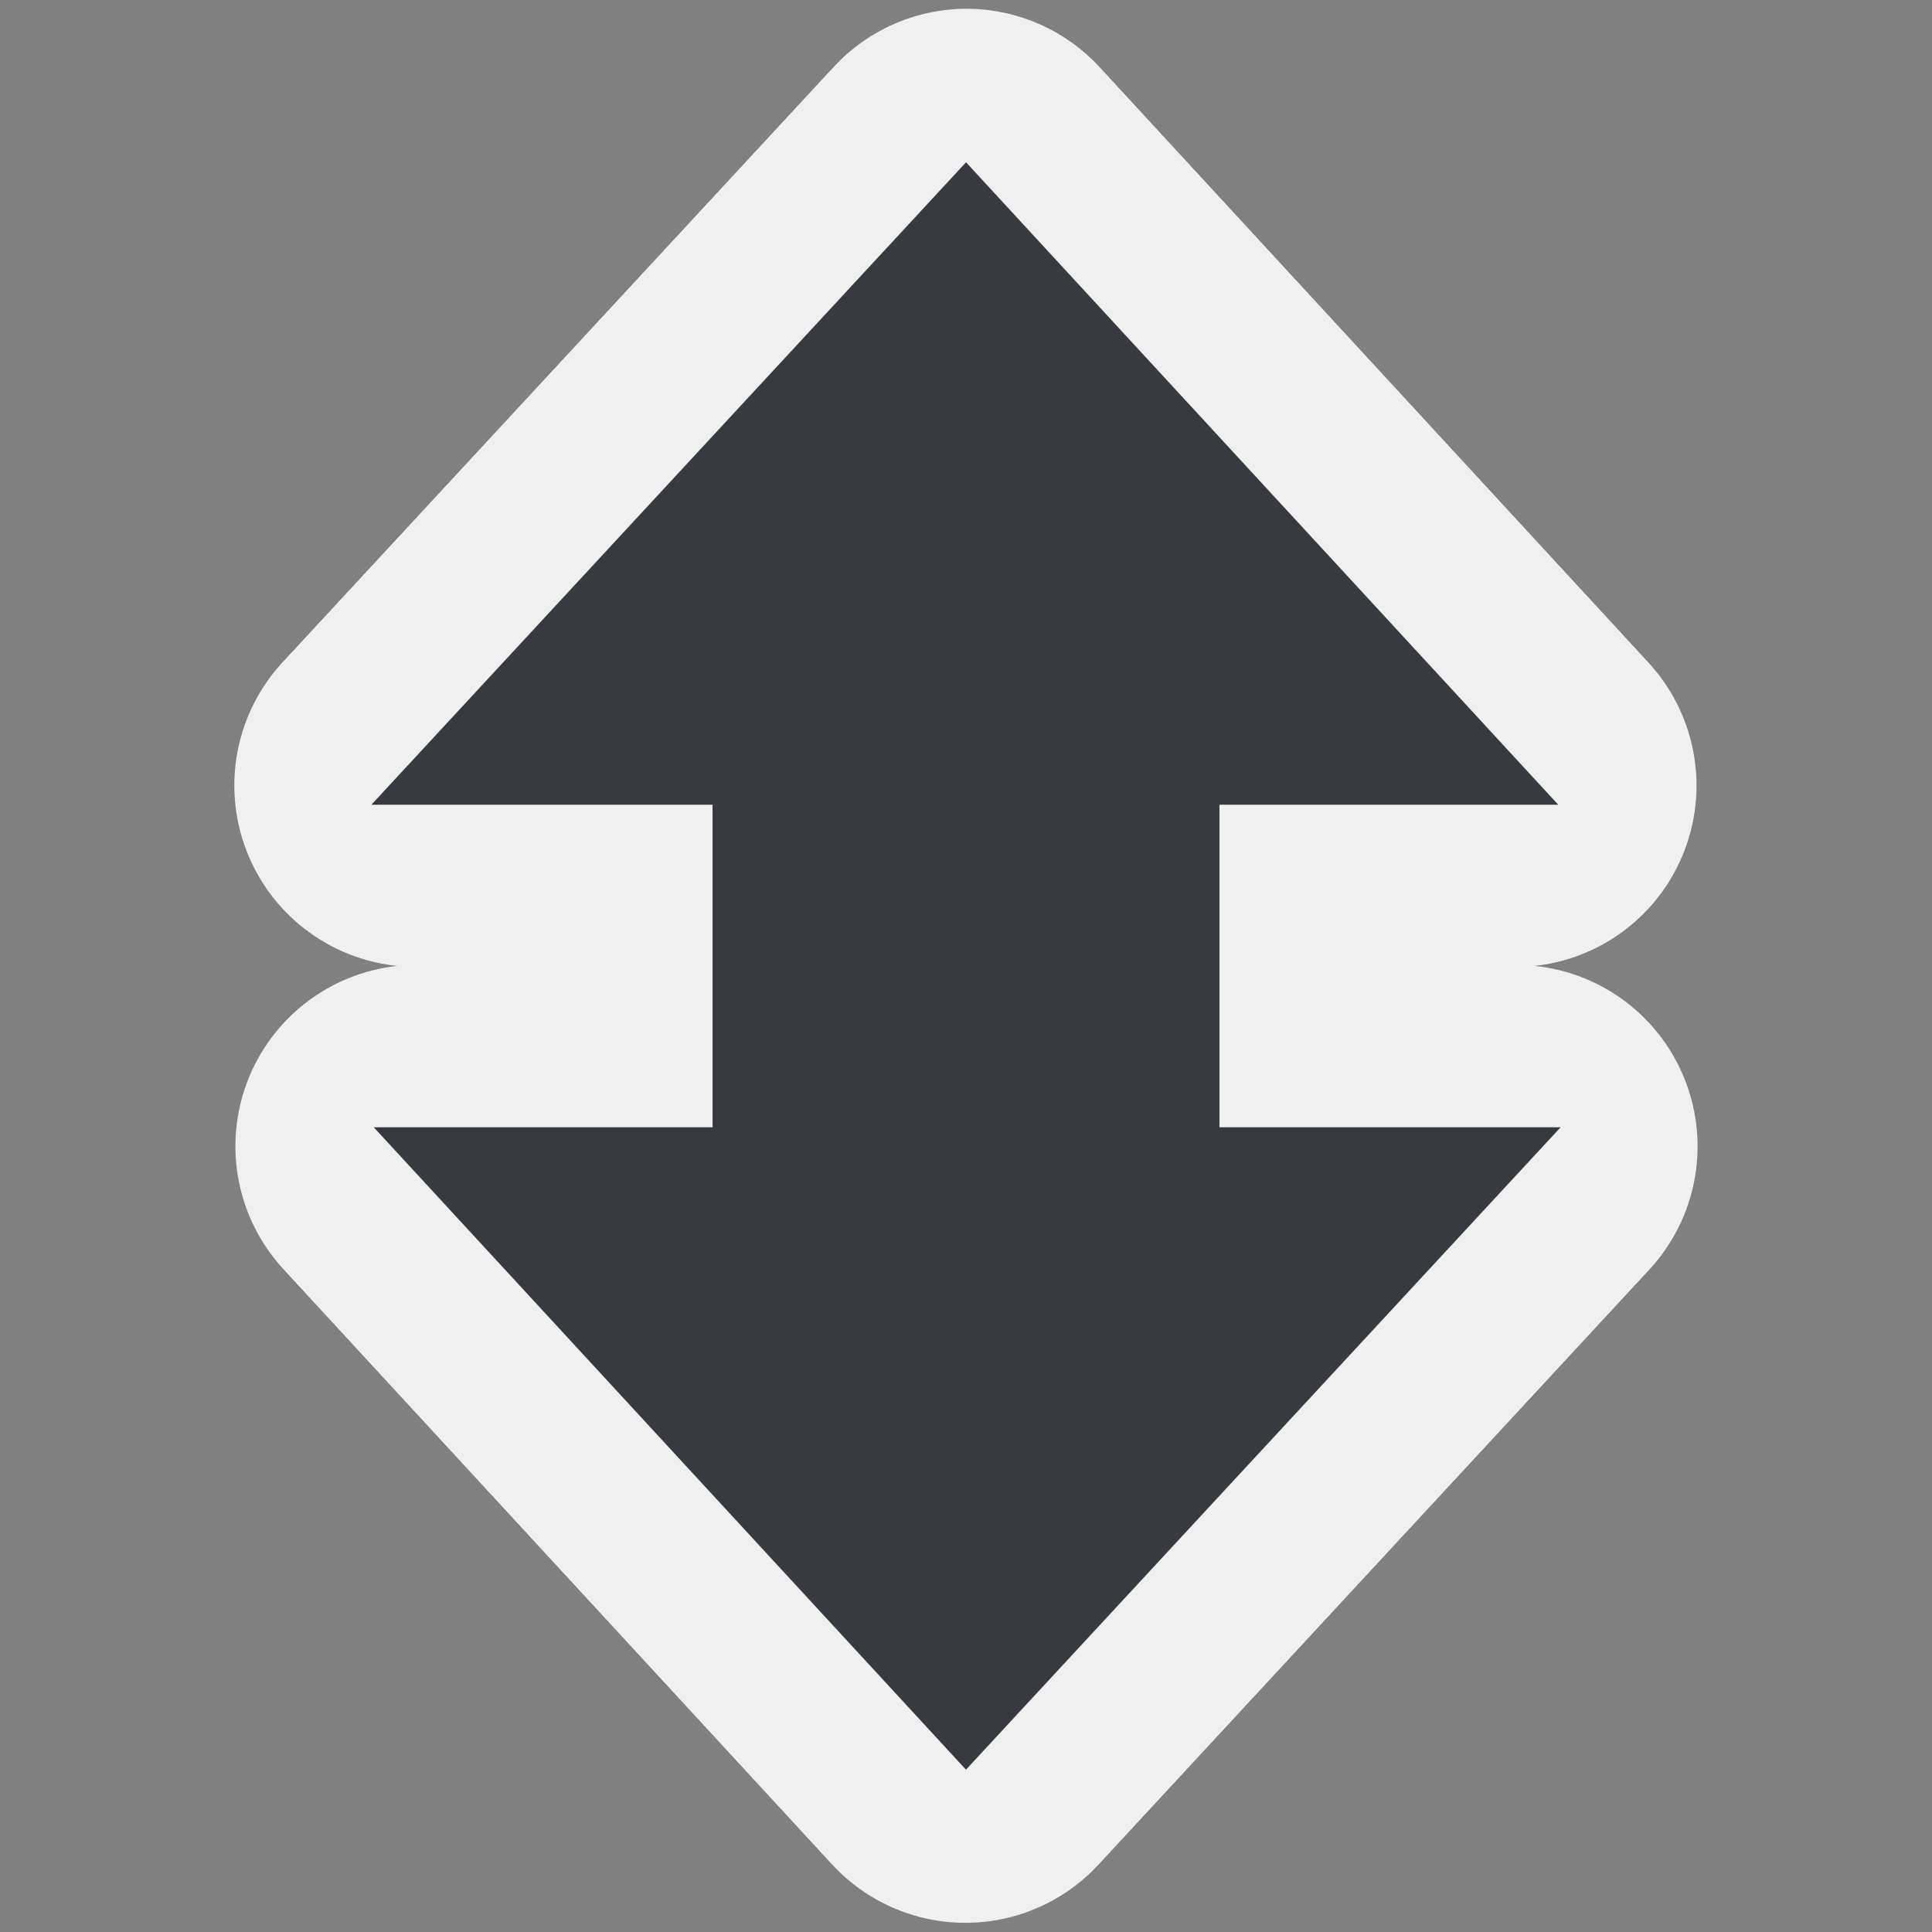 <?xml version="1.0" encoding="UTF-8" standalone="no"?>
<!-- Created with Inkscape (http://www.inkscape.org/) -->
<svg
   xmlns:dc="http://purl.org/dc/elements/1.1/"
   xmlns:cc="http://creativecommons.org/ns#"
   xmlns:rdf="http://www.w3.org/1999/02/22-rdf-syntax-ns#"
   xmlns:svg="http://www.w3.org/2000/svg"
   xmlns="http://www.w3.org/2000/svg"
   xmlns:sodipodi="http://sodipodi.sourceforge.net/DTD/sodipodi-0.dtd"
   xmlns:inkscape="http://www.inkscape.org/namespaces/inkscape"
   width="48"
   height="48"
   id="svg2"
   sodipodi:version="0.32"
   inkscape:version="0.46"
   version="1.0"
   sodipodi:docbase="/home/christof/themes_and_icons/meinICONtheme/BRIT ICONS/scalable/actions"
   sodipodi:docname="object-flip-vertical.svg"
   inkscape:export-filename="/home/lapo/Desktop/rotate.png"
   inkscape:export-xdpi="90"
   inkscape:export-ydpi="90"
   inkscape:output_extension="org.inkscape.output.svg.inkscape">
  <rect width="100%" height="100%" fill="#808080" stroke="none"/>
  <defs
     id="defs4">
    <inkscape:perspective
       sodipodi:type="inkscape:persp3d"
       inkscape:vp_x="0 : 24 : 1"
       inkscape:vp_y="0 : 1000 : 0"
       inkscape:vp_z="48 : 24 : 1"
       inkscape:persp3d-origin="24 : 16 : 1"
       id="perspective14" />
    <linearGradient
       id="linearGradient3252">
      <stop
         id="stop3254"
         offset="0"
         style="stop-color:#fcaf3e;stop-opacity:1" />
      <stop
         style="stop-color:#ffcf82;stop-opacity:1;"
         offset="0.249"
         id="stop3258" />
      <stop
         id="stop3260"
         offset="0.609"
         style="stop-color:#fcaf3e;stop-opacity:1;" />
      <stop
         id="stop3256"
         offset="1"
         style="stop-color:white;stop-opacity:1;" />
    </linearGradient>
  </defs>
  <sodipodi:namedview
     id="base"
     pagecolor="#f0f0f0"
     bordercolor="#afafaf"
     borderopacity="1"
     inkscape:pageopacity="0.0"
     inkscape:pageshadow="2"
     inkscape:zoom="8"
     inkscape:cx="2.93441"
     inkscape:cy="23.124658"
     inkscape:document-units="px"
     inkscape:current-layer="layer1"
     width="48px"
     height="48px"
     inkscape:showpageshadow="false"
     borderlayer="true"
     inkscape:window-width="1680"
     inkscape:window-height="1000"
     inkscape:window-x="0"
     inkscape:window-y="25"
     showgrid="false"
     showguides="true"
     showborder="true"
     inkscape:guide-bbox="true"
     inkscape:grid-points="true">
    <inkscape:grid
       id="GridFromPre046Settings"
       type="xygrid"
       originx="0px"
       originy="0px"
       spacingx="0.5px"
       spacingy="0.5px"
       color="#0000ff"
       empcolor="#0000ff"
       opacity="0.2"
       empopacity="0.4"
       empspacing="2" />
  </sodipodi:namedview>
  <g
     inkscape:label="Livello 1"
     inkscape:groupmode="layer"
     id="layer1"
     style="display:inline">
    <path
       sodipodi:type="inkscape:offset"
       inkscape:radius="4.7434163"
       inkscape:original="M 24 3.71875 L 9.59375 19.28125 L 17.875 19.28125 L 17.875 28.71875 L 9.65625 28.71875 L 24 44.28125 L 38.40625 28.71875 L 30.125 28.71875 L 30.125 19.28125 L 38.34375 19.28125 L 24 3.71875 z "
       style="fill:#f0f0f0;fill-opacity:1;fill-rule:nonzero;stroke:none;stroke-width:1;stroke-linecap:round;stroke-linejoin:miter;marker:none;marker-start:none;marker-mid:none;marker-end:none;stroke-miterlimit:4;stroke-dasharray:none;stroke-dashoffset:1.4;stroke-opacity:1;visibility:visible;display:inline;overflow:visible"
       id="path3159"
       d="M 24.125,-1.031 C 22.763,-1.061 21.454,-0.503 20.531,0.5 L 6.125,16.062 C 4.906,17.382 4.537,19.278 5.173,20.958 C 5.808,22.639 7.338,23.816 9.125,24 C 7.343,24.194 5.823,25.376 5.195,27.054 C 4.567,28.733 4.939,30.622 6.156,31.938 L 20.5,47.5 C 21.398,48.472 22.661,49.025 23.984,49.025 C 25.308,49.025 26.571,48.472 27.469,47.5 L 41.875,31.938 C 43.094,30.618 43.463,28.722 42.827,27.042 C 42.192,25.361 40.662,24.184 38.875,24 C 40.657,23.806 42.177,22.624 42.805,20.946 C 43.433,19.267 43.061,17.378 41.844,16.062 L 27.5,0.5 C 26.629,-0.447 25.411,-1 24.125,-1.031 z"
       transform="matrix(0.95,0,0,0.95,1.199,1.198)" />
    <path
       style="fill:#373b41;fill-opacity:1;fill-rule:nonzero;stroke:#373b41;stroke-width:0.95;stroke-linecap:round;stroke-linejoin:miter;marker:none;marker-start:none;marker-mid:none;marker-end:none;stroke-miterlimit:4;stroke-dasharray:none;stroke-dashoffset:1.4;stroke-opacity:1;visibility:visible;display:inline;overflow:visible"
       d="M 37.687,28.481 L 29.822,28.481 L 29.822,19.519 L 37.631,19.519 L 24,4.732 L 10.313,19.519 L 18.178,19.519 L 18.178,28.481 L 10.369,28.481 L 24,43.267 L 37.687,28.481 z"
       id="path3390" />
  </g>
</svg>
